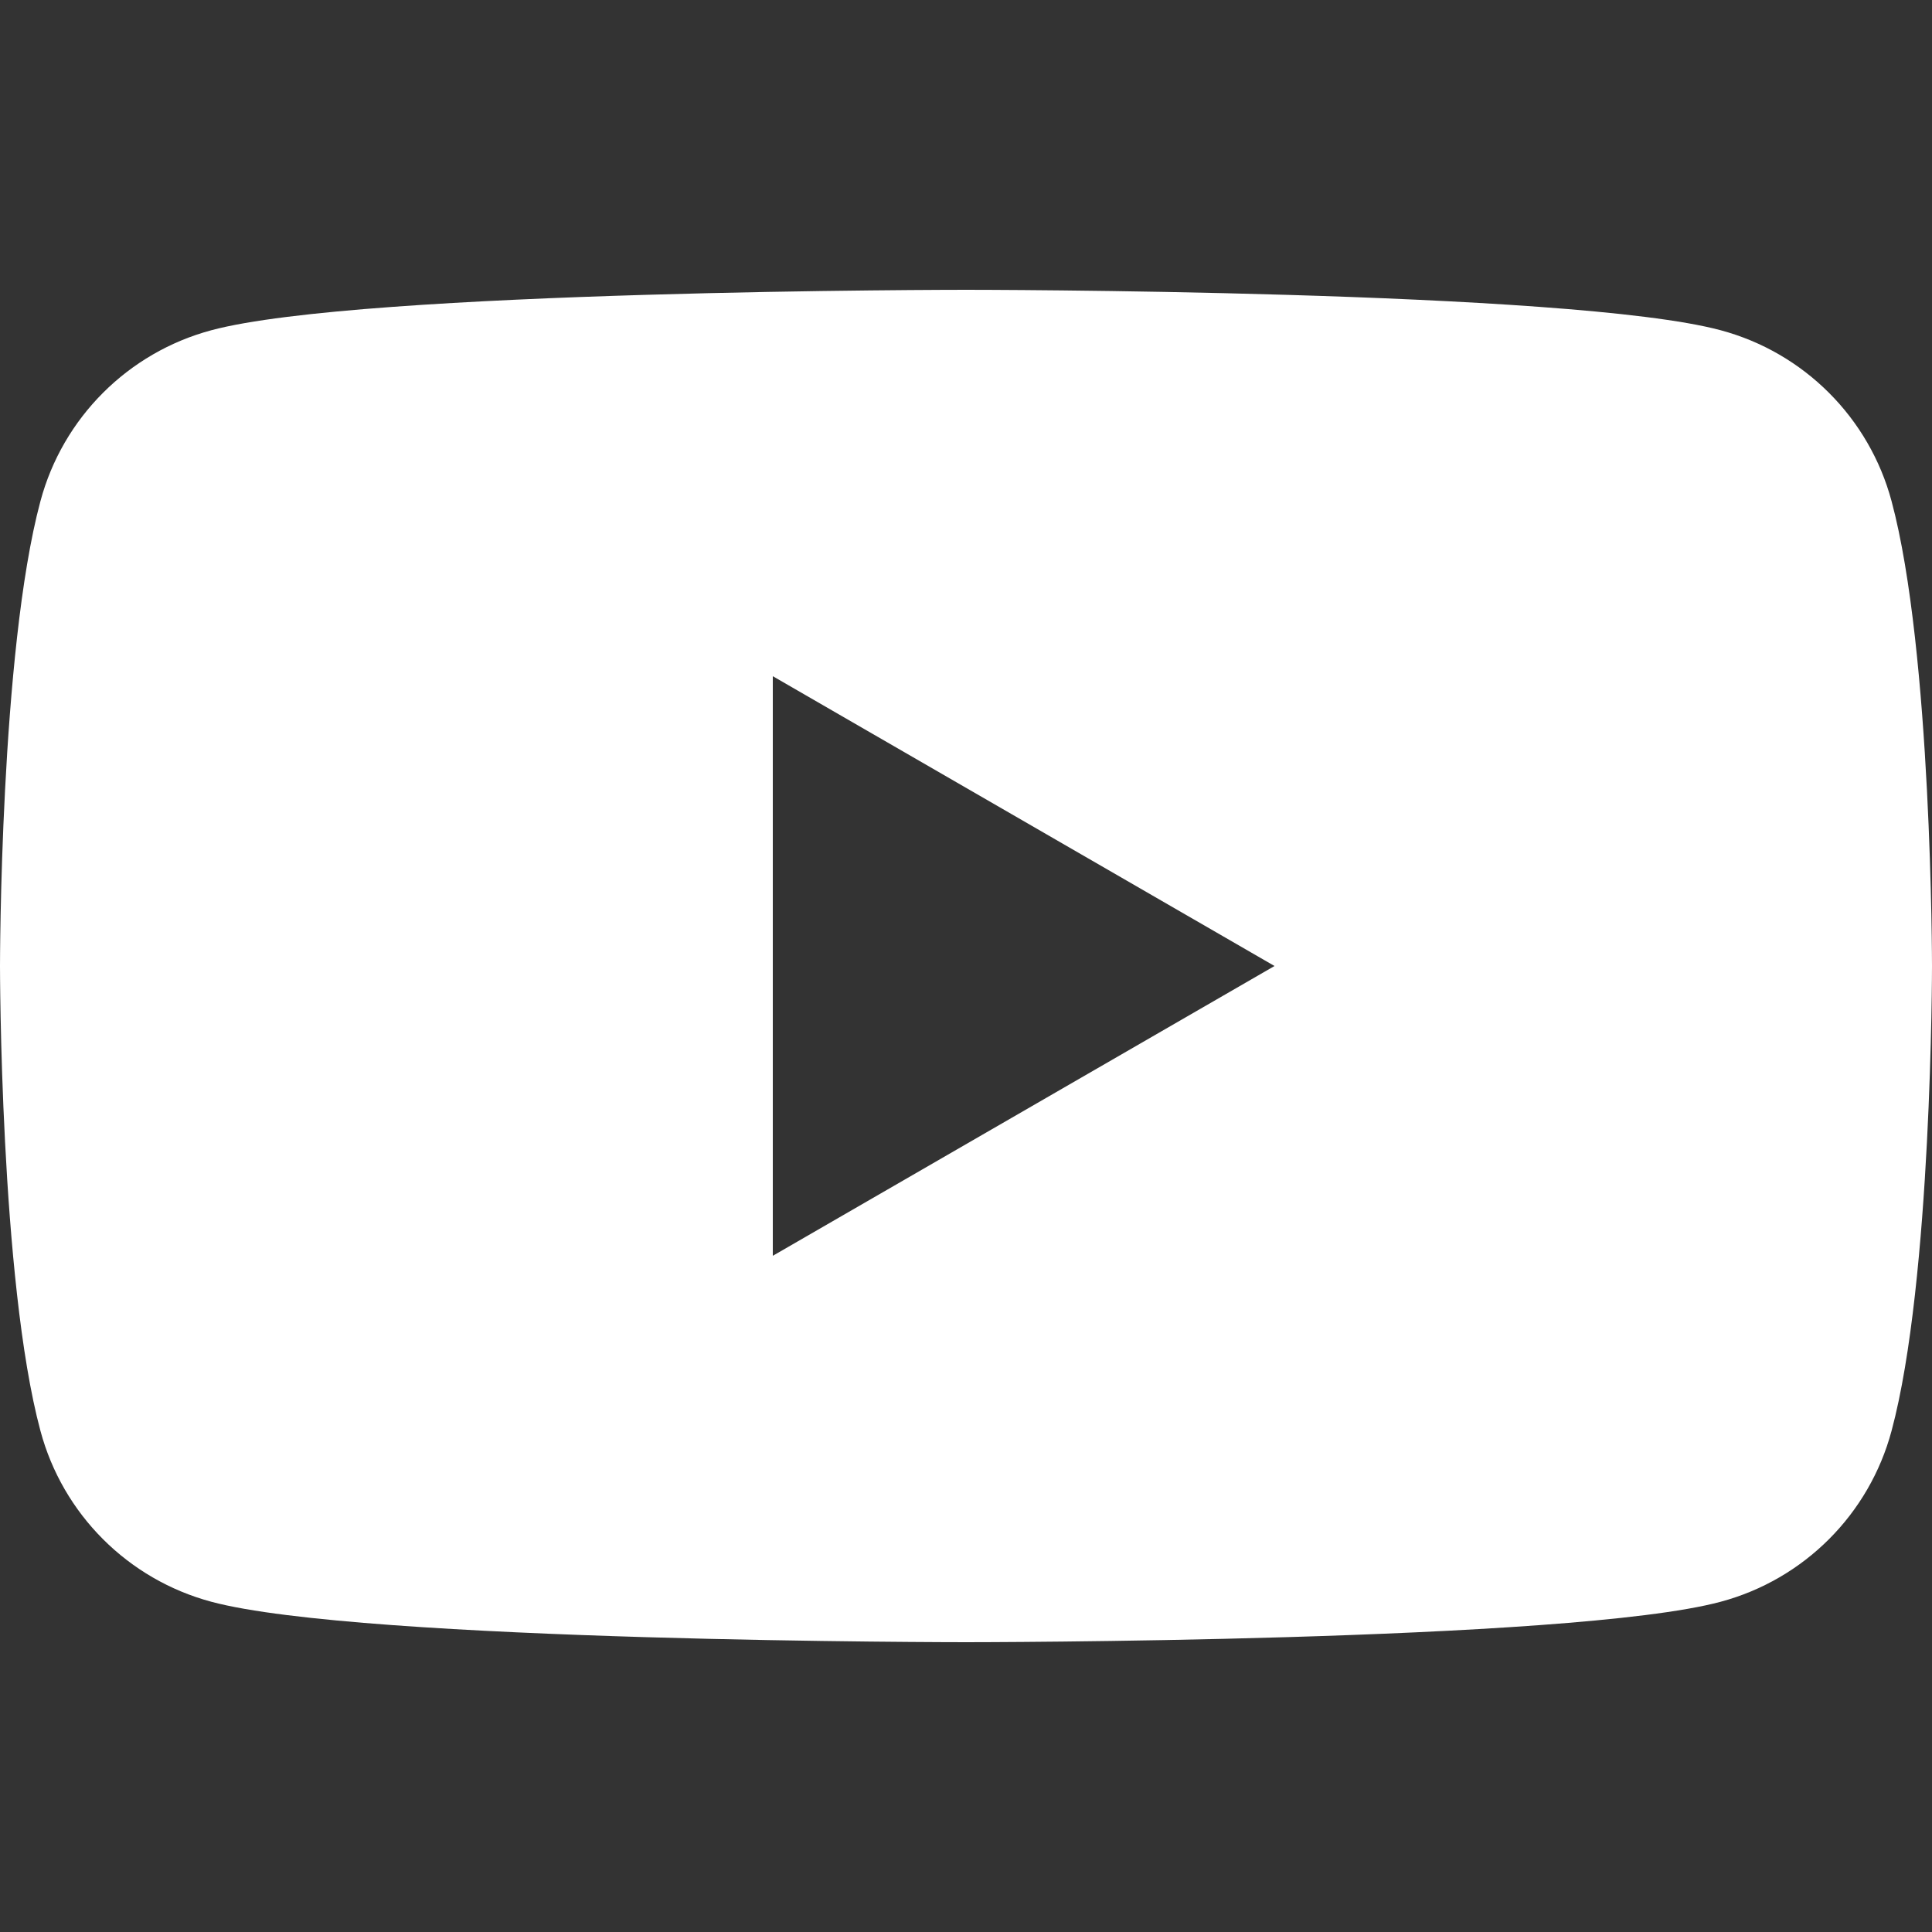 <?xml version="1.0" encoding="utf-8"?>
<!-- Generator: Adobe Illustrator 27.0.0, SVG Export Plug-In . SVG Version: 6.00 Build 0)  -->
<svg version="1.1" id="Layer_1" xmlns="http://www.w3.org/2000/svg" xmlns:xlink="http://www.w3.org/1999/xlink" x="0px" y="0px"
	 viewBox="0 0 32 32" style="enable-background:new 0 0 32 32;" xml:space="preserve">
<rect x="0" y="0" width="32" height="32" fill="#333333" stroke="none"/>
<style type="text/css">
	.st0{fill:#FFFFFF;}
</style>
<path class="st0" d="M31.33,8.3c-0.37-1.38-1.45-2.46-2.83-2.83C26.01,4.8,16,4.8,16,4.8S5.99,4.8,3.5,5.47
	C2.12,5.84,1.04,6.92,0.67,8.3C0,10.79,0,16,0,16s0,5.21,0.67,7.7c0.37,1.38,1.45,2.46,2.83,2.83C5.99,27.2,16,27.2,16,27.2
	s10.01,0,12.5-0.67c1.38-0.37,2.46-1.45,2.83-2.83C32,21.21,32,16,32,16S32,10.79,31.33,8.3z M12.8,20.8v-9.6l8.31,4.8L12.8,20.8z"
	/>
</svg>
